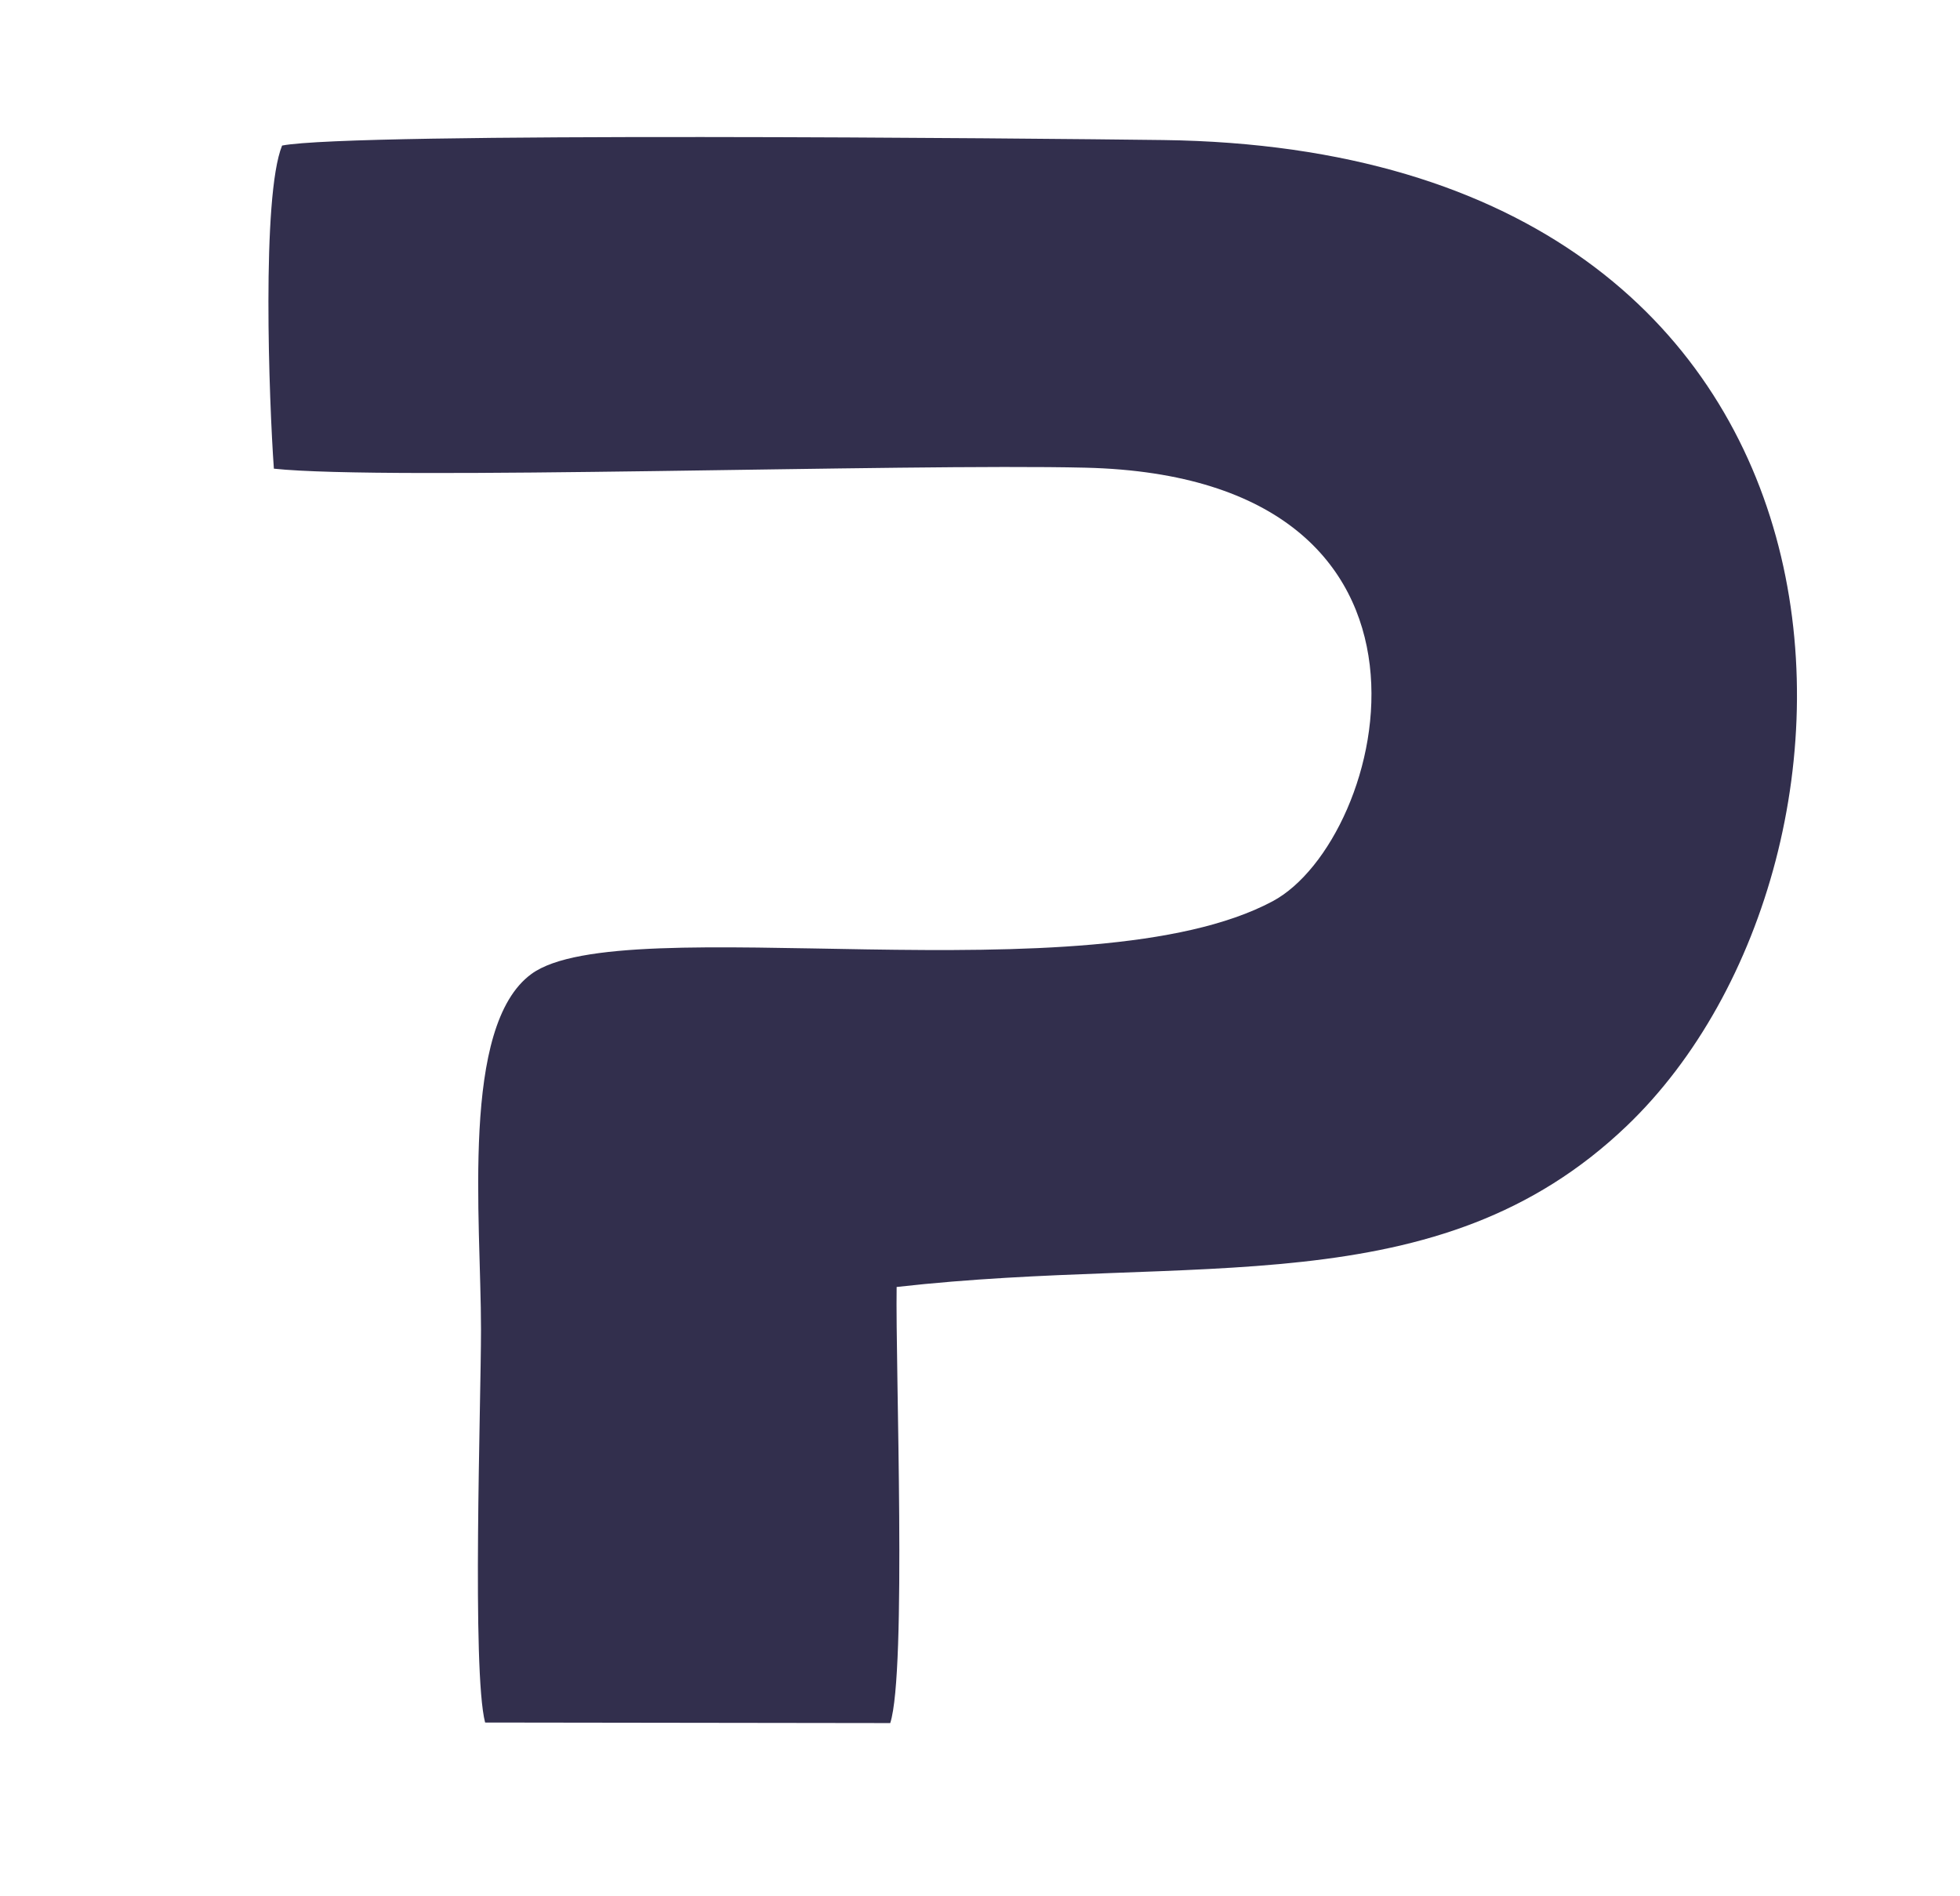 <svg xmlns="http://www.w3.org/2000/svg" width="736" height="712" viewBox="0 0 736 712" fill="red">
<g clip-path="url(#clip0_781_2829)">
<path fill-rule="evenodd" clip-rule="evenodd" d="M105.935 54.638C98.157 73.68 101.046 150.949 102.842 175.964C145.157 180.503 340.093 173.973 407.605 175.594C555.532 179.136 520.927 315.405 477.87 338.39C409.089 375.117 233.671 340.743 199.553 365.679C172.843 385.199 180.621 457.501 180.621 499.137C180.621 526.856 177.156 627.306 182.163 646.728L334.296 646.933C340.551 627.501 336.209 513.221 336.697 483.199C448.613 470.56 539.762 490.773 610.905 422.687C715.551 322.53 713.56 56.18 436.824 52.579C389.961 51.974 132.538 49.485 105.935 54.648V54.638Z" fill="#322F4D"/>
</g>
<defs>
<clipPath id="clip0_781_2829">
<rect width="738" height="1281" fill="white" transform="translate(-2 -317)"/>
</clipPath>
</defs>
</svg>